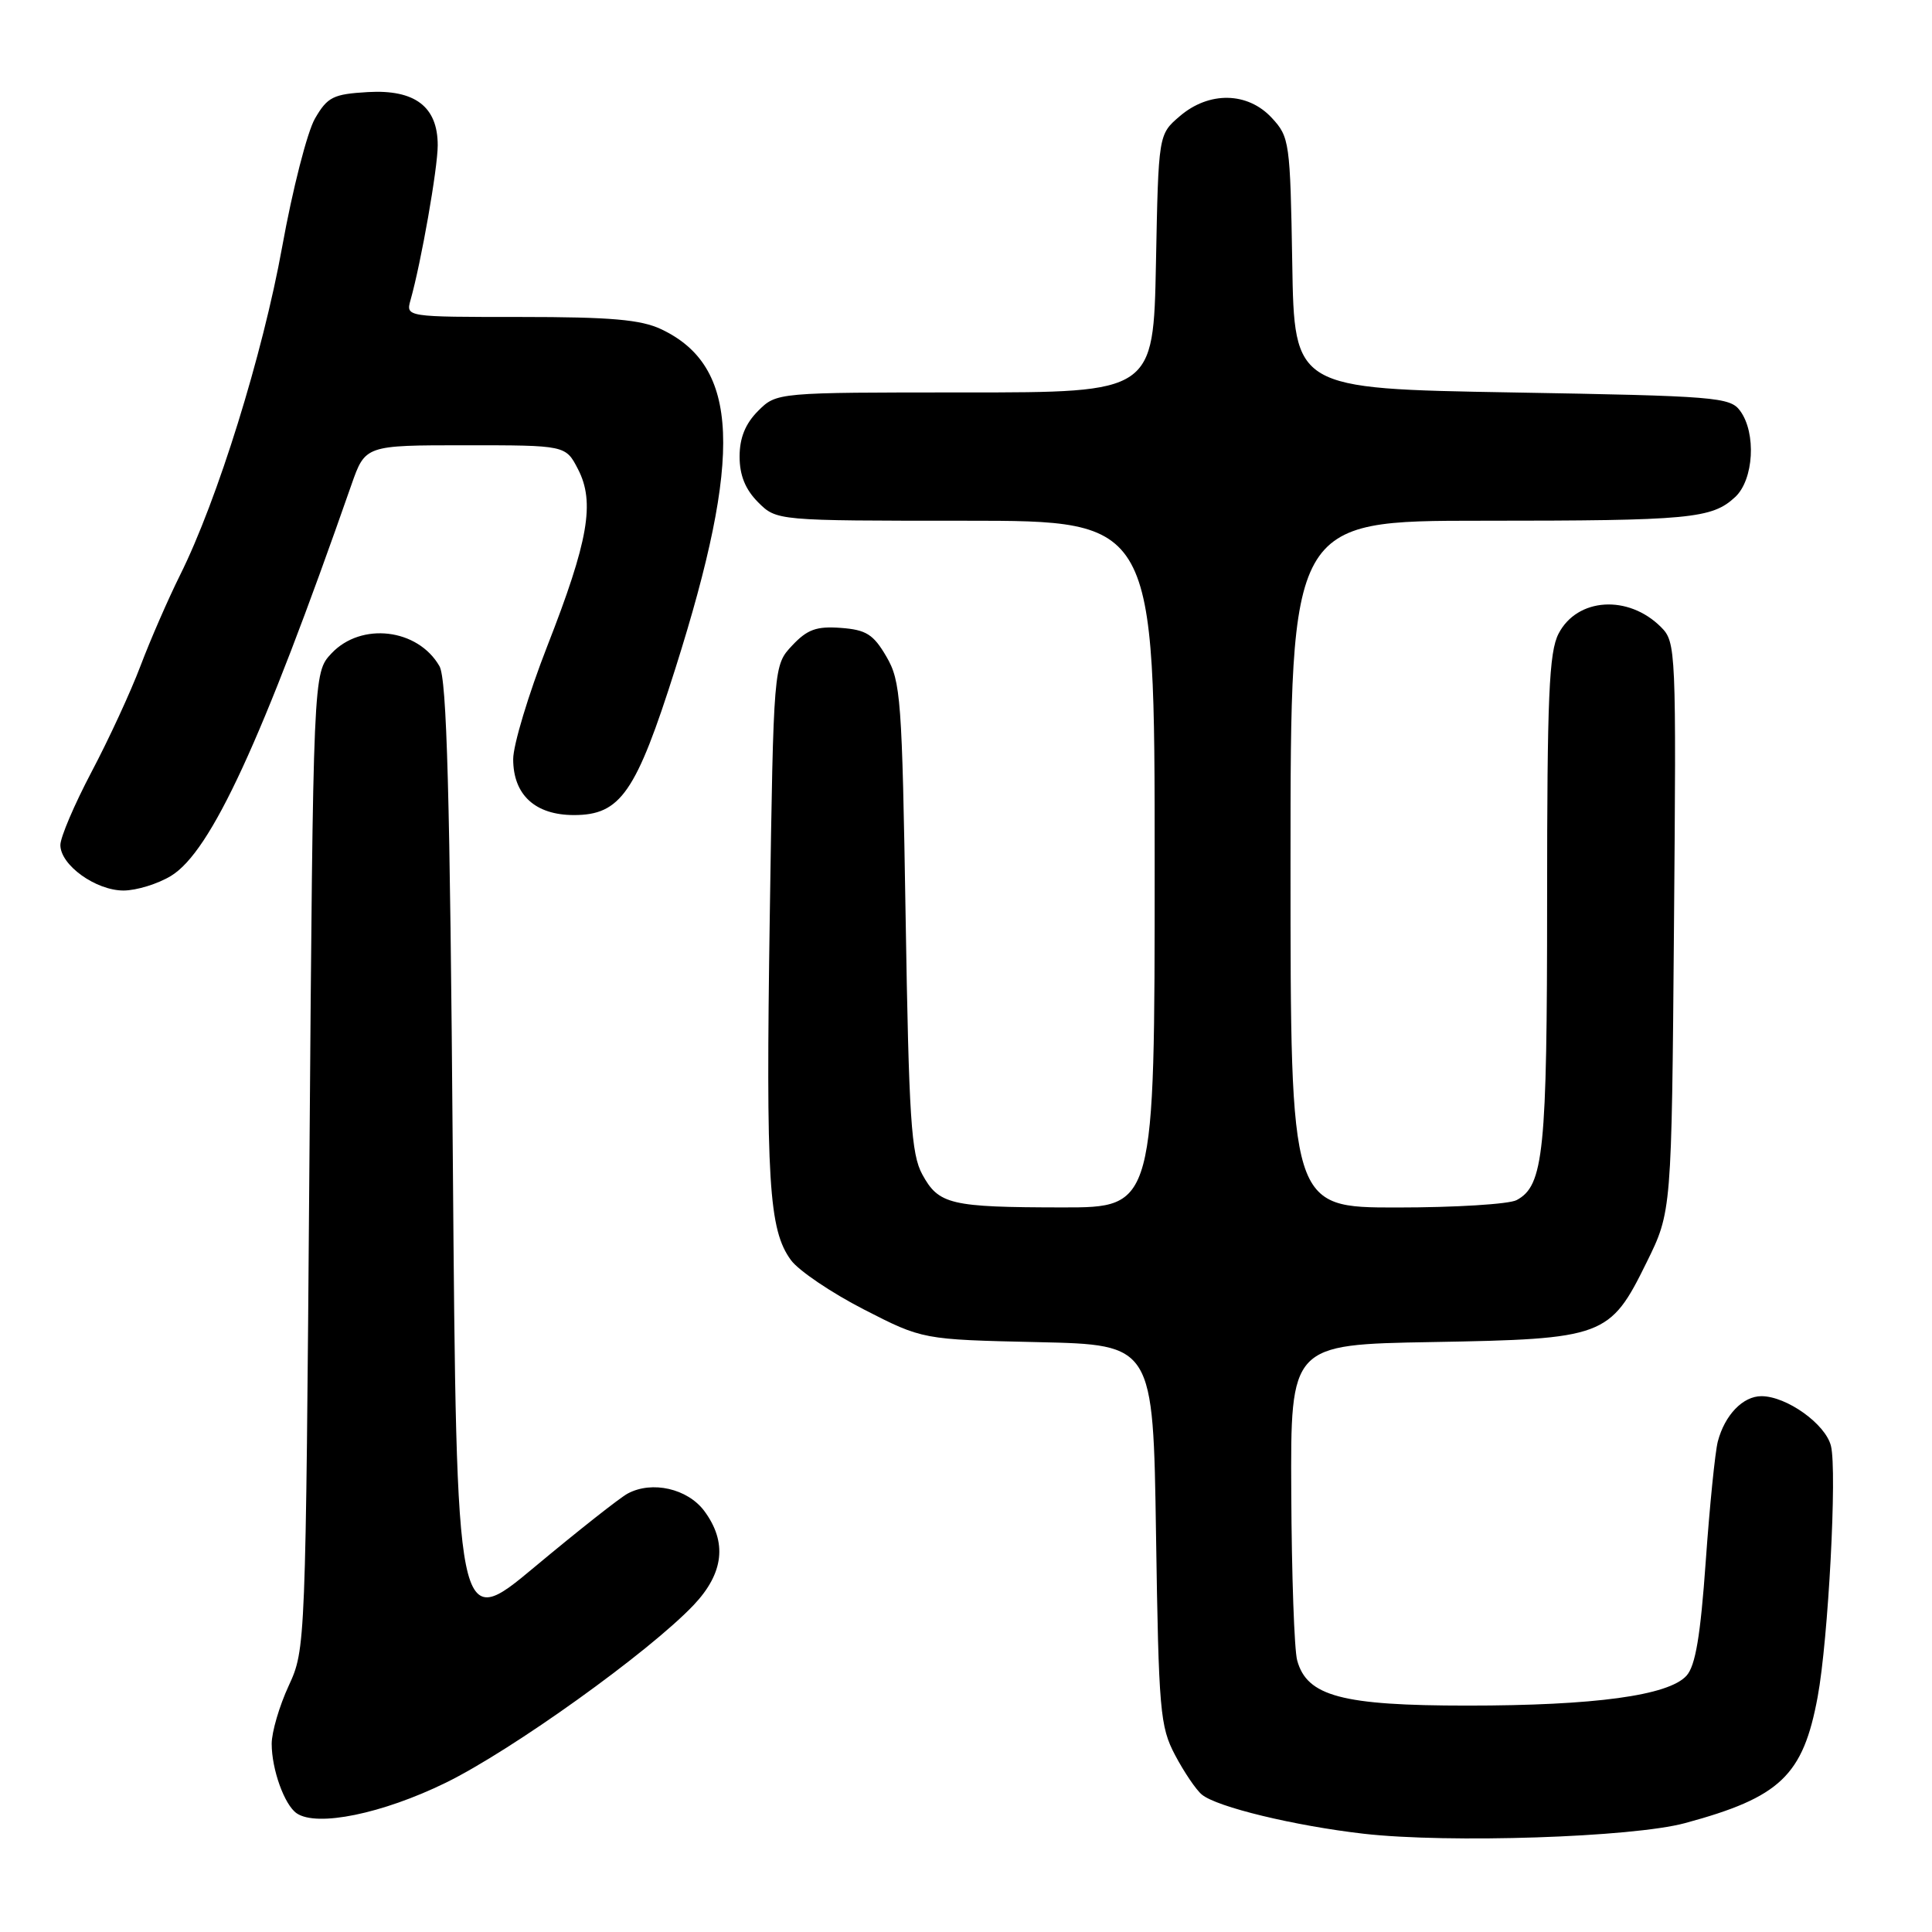 <?xml version="1.0" encoding="UTF-8" standalone="no"?>
<!DOCTYPE svg PUBLIC "-//W3C//DTD SVG 1.1//EN" "http://www.w3.org/Graphics/SVG/1.1/DTD/svg11.dtd" >
<svg xmlns="http://www.w3.org/2000/svg" xmlns:xlink="http://www.w3.org/1999/xlink" version="1.1" viewBox="0 0 256 256">
 <g >
 <path fill="currentColor"
d=" M 223.28 241.57 C 235.89 238.16 238.92 235.28 240.85 224.84 C 242.26 217.25 243.44 194.89 242.61 191.59 C 241.89 188.69 236.74 185.01 233.40 185.00 C 230.95 185.00 228.55 187.48 227.62 191.00 C 227.26 192.38 226.54 199.52 226.02 206.88 C 225.32 216.77 224.66 220.72 223.47 222.04 C 221.09 224.67 211.31 226.00 194.42 226.00 C 177.82 226.00 173.17 224.76 171.88 220.00 C 171.50 218.62 171.15 208.65 171.10 197.83 C 171.00 178.16 171.00 178.16 189.75 177.83 C 212.56 177.43 213.33 177.15 218.18 167.28 C 221.50 160.55 221.50 160.55 221.81 122.84 C 222.12 86.01 222.08 85.08 220.09 83.09 C 215.76 78.76 208.99 79.19 206.52 83.96 C 205.25 86.41 205.00 92.28 205.00 119.30 C 205.00 152.69 204.55 157.10 200.96 159.02 C 199.95 159.56 192.80 160.00 185.07 160.00 C 171.00 160.00 171.00 160.00 171.00 114.50 C 171.00 69.00 171.00 69.00 196.38 69.00 C 223.99 69.00 226.84 68.73 229.93 65.85 C 232.38 63.56 232.74 57.39 230.58 54.44 C 229.25 52.62 227.40 52.47 200.33 52.00 C 171.50 51.50 171.50 51.50 171.23 34.87 C 170.96 18.83 170.87 18.15 168.52 15.62 C 165.32 12.16 160.19 12.07 156.31 15.41 C 153.50 17.82 153.50 17.82 153.17 34.91 C 152.83 52.00 152.83 52.00 127.87 52.00 C 102.91 52.00 102.91 52.00 100.45 54.45 C 98.76 56.15 98.00 58.02 98.00 60.50 C 98.00 62.98 98.76 64.85 100.45 66.55 C 102.91 69.00 102.91 69.00 127.95 69.00 C 153.00 69.00 153.00 69.00 153.00 114.50 C 153.00 160.00 153.00 160.00 140.75 159.99 C 125.92 159.97 124.39 159.61 122.21 155.62 C 120.74 152.93 120.43 148.24 120.00 121.50 C 119.53 92.56 119.36 90.27 117.45 87.00 C 115.73 84.05 114.77 83.45 111.42 83.20 C 108.19 82.96 106.97 83.40 104.97 85.53 C 102.50 88.16 102.50 88.16 102.00 121.33 C 101.47 156.60 101.86 162.97 104.81 166.98 C 105.83 168.37 110.17 171.30 114.45 173.50 C 122.25 177.50 122.25 177.50 137.52 177.84 C 152.80 178.18 152.80 178.18 153.18 203.34 C 153.53 226.73 153.71 228.79 155.71 232.57 C 156.89 234.80 158.48 237.16 159.25 237.79 C 161.23 239.44 171.54 241.93 180.69 242.98 C 191.92 244.26 216.31 243.46 223.28 241.57 Z  M 59.05 236.23 C 67.84 231.93 86.00 218.91 91.92 212.67 C 95.92 208.44 96.38 204.34 93.32 200.21 C 91.11 197.25 86.41 196.17 83.18 197.90 C 82.13 198.46 76.60 202.83 70.89 207.59 C 60.50 216.27 60.50 216.27 60.00 153.38 C 59.62 105.06 59.21 89.98 58.23 88.27 C 55.37 83.28 47.86 82.39 43.92 86.58 C 41.50 89.16 41.50 89.16 41.00 153.83 C 40.50 218.27 40.49 218.52 38.25 223.38 C 37.01 226.06 36.00 229.52 36.00 231.06 C 36.00 234.46 37.69 239.16 39.31 240.27 C 41.99 242.11 50.66 240.33 59.05 236.23 Z  M 22.66 116.06 C 27.95 112.84 34.68 98.26 46.56 64.25 C 48.40 59.00 48.40 59.00 61.67 59.00 C 74.95 59.00 74.95 59.00 76.59 62.17 C 78.86 66.56 77.97 71.67 72.51 85.63 C 70.03 91.98 68.00 98.71 68.00 100.59 C 68.00 105.32 70.91 108.00 76.05 108.00 C 82.23 108.00 84.28 105.04 89.49 88.58 C 98.46 60.25 97.97 48.54 87.63 43.63 C 84.93 42.35 80.96 42.00 68.98 42.00 C 53.77 42.00 53.77 42.00 54.40 39.75 C 55.81 34.75 58.00 22.30 58.00 19.25 C 58.00 14.13 54.98 11.84 48.75 12.20 C 44.15 12.47 43.40 12.84 41.74 15.70 C 40.72 17.45 38.76 25.10 37.39 32.70 C 34.81 46.98 28.81 66.28 23.86 76.20 C 22.30 79.34 19.94 84.74 18.63 88.20 C 17.32 91.67 14.39 98.01 12.12 102.30 C 9.86 106.59 8.00 110.94 8.00 111.97 C 8.00 114.63 12.69 118.00 16.38 118.00 C 18.10 117.99 20.92 117.12 22.66 116.06 Z "/>
</g>
</svg>